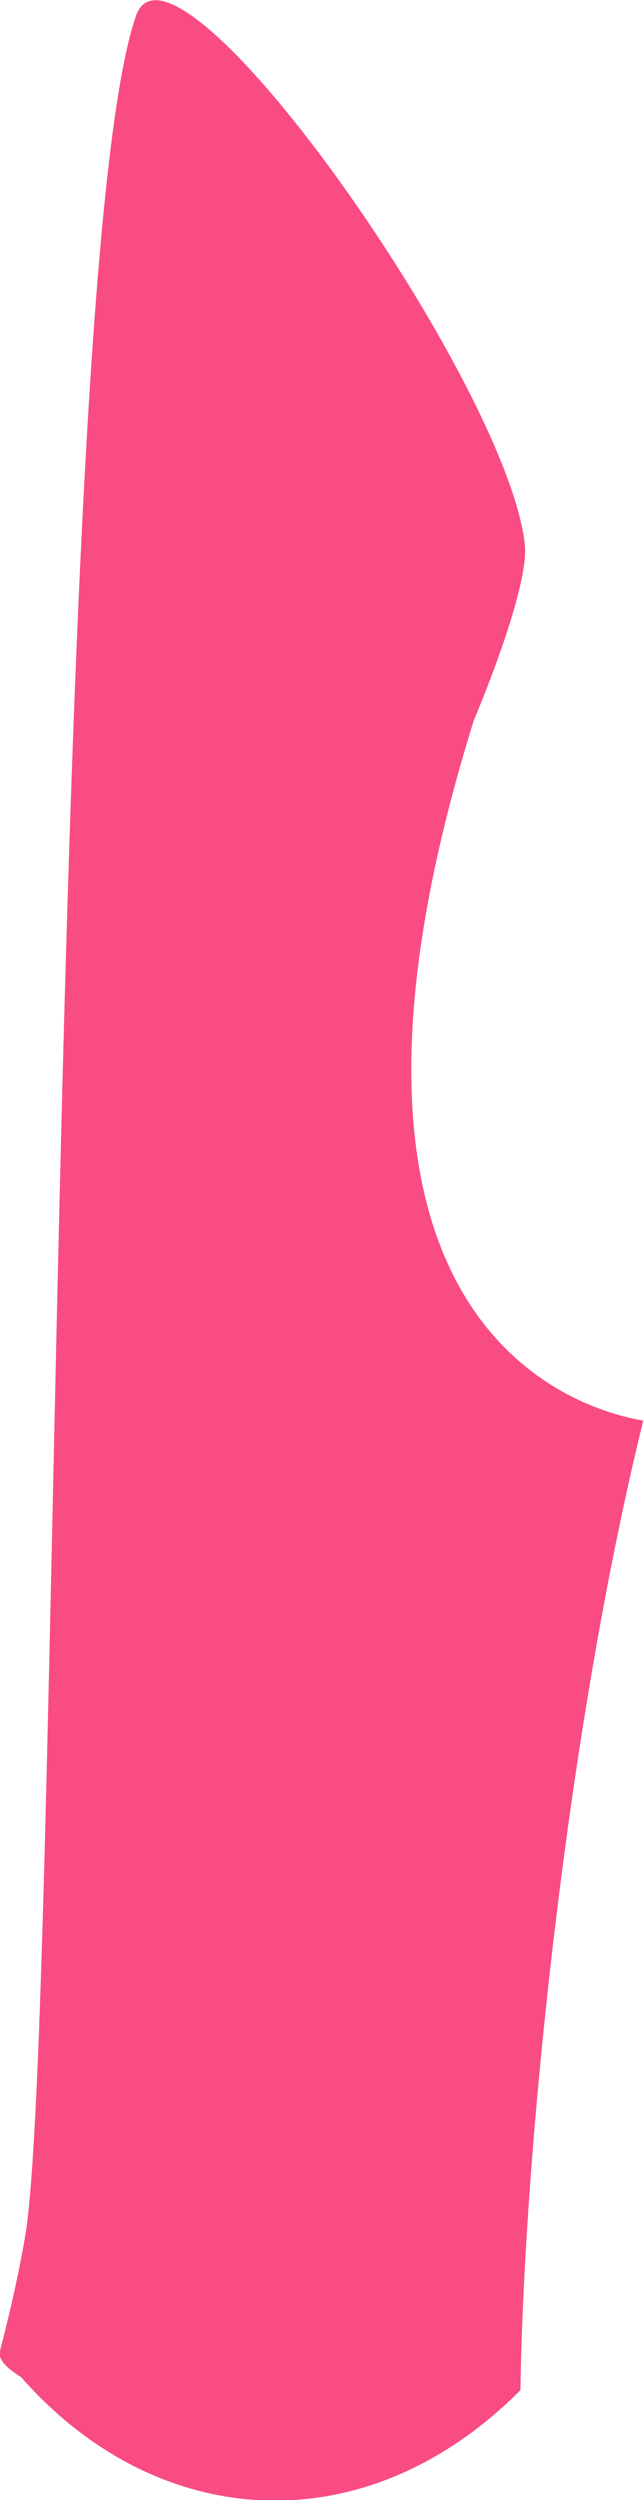 <!-- Generator: Adobe Illustrator 21.1.0, SVG Export Plug-In  -->
<svg version="1.1"
	 xmlns="http://www.w3.org/2000/svg" xmlns:xlink="http://www.w3.org/1999/xlink" xmlns:a="http://ns.adobe.com/AdobeSVGViewerExtensions/3.0/"
	 x="0px" y="0px" width="88.6px" height="343.7px" viewBox="0 0 88.6 343.7" style="enable-background:new 0 0 88.6 343.7;"
	 xml:space="preserve">
<style type="text/css">
	.st0{fill:#F94C82;}
</style>
<defs>
</defs>
<path class="st0" d="M65.2,99c0,0,7.7-18,7-24.2C69.7,52.4,23.9-12.6,18.7,2.2c-12,34.5-10.4,275.3-15.2,305
	c-0.9,5.3-2.1,10.6-3.5,16c-0.3,1.1,0.8,2.3,2.9,3.6c18.7,21.3,47.3,23.3,68.7,1.8c0.5-33.2,6.4-90.7,16.9-133.3
	C79.5,193.8,39.2,182.3,65.2,99z"/>
</svg>
